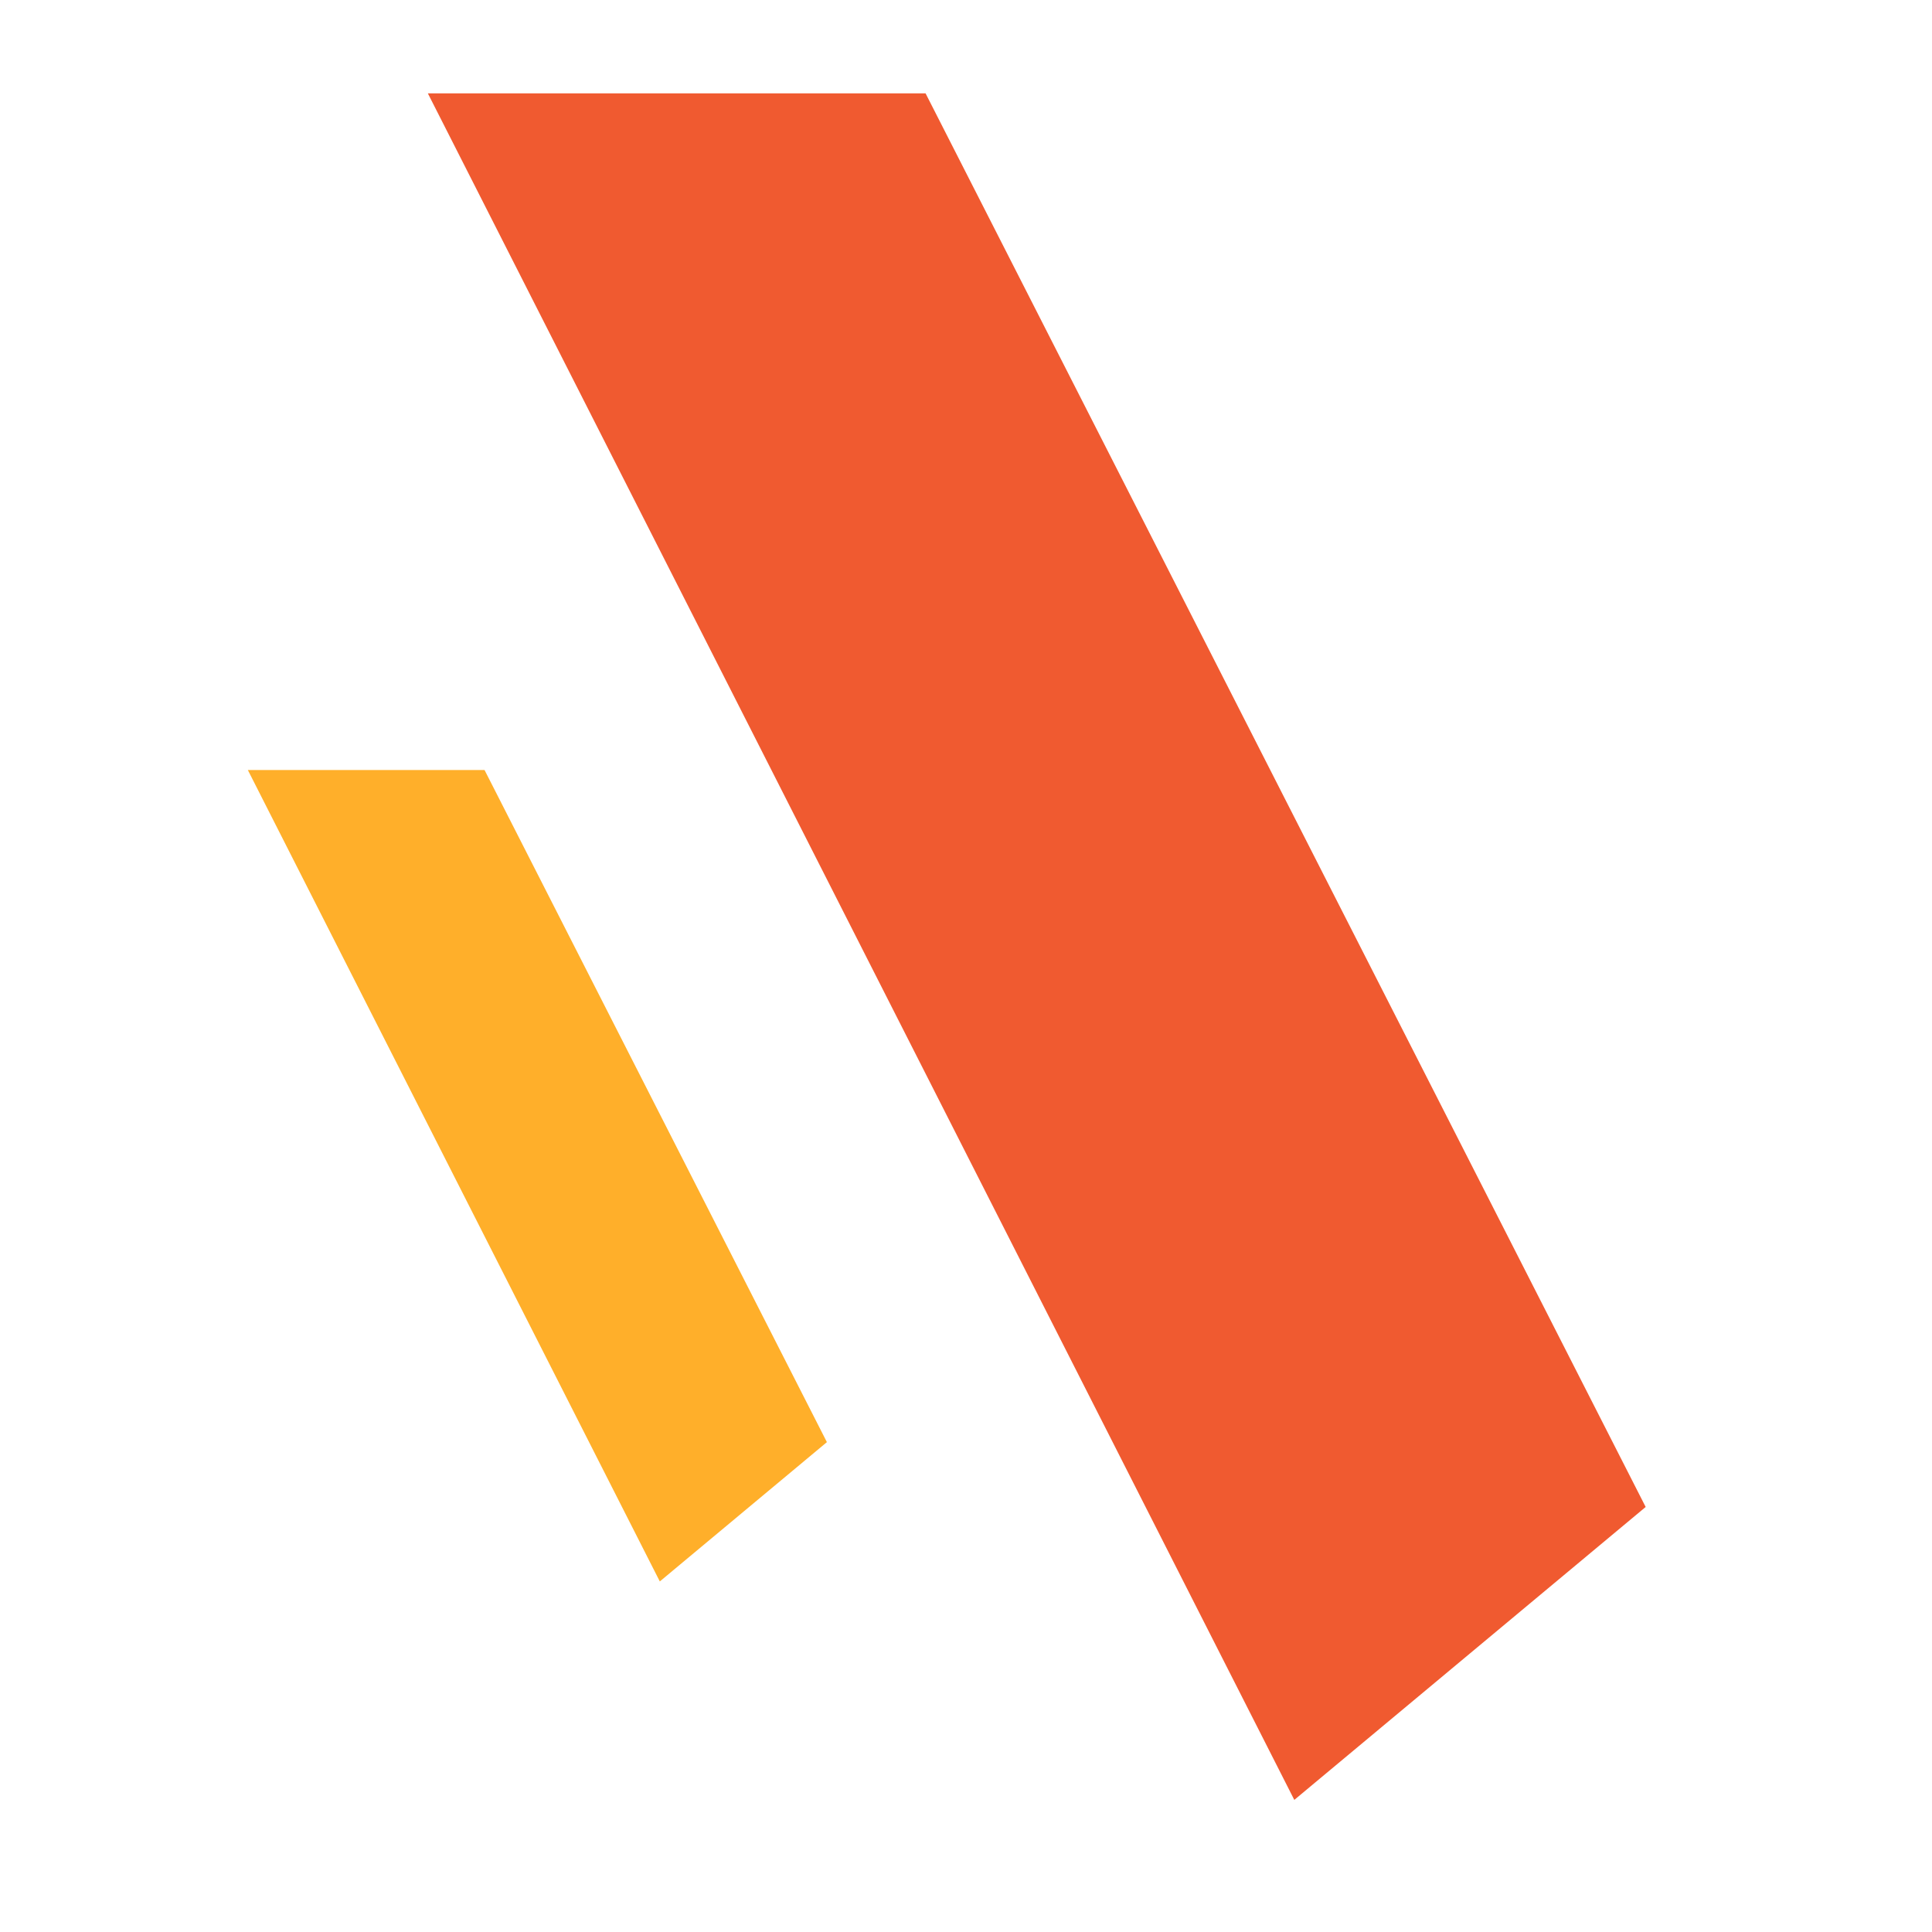 <svg width="29" height="29" viewBox="0 0 29 29" fill="none" xmlns="http://www.w3.org/2000/svg">
<path fill-rule="evenodd" clip-rule="evenodd" d="M19.428 27.017L24.702 22.62L13.893 1.401H6.422L19.428 27.017Z" fill="#F05A30"/>
<path fill-rule="evenodd" clip-rule="evenodd" d="M9.904 23.738L12.412 21.647L7.273 11.558H3.72L9.904 23.738Z" fill="#FFAF2A"/>
</svg>
